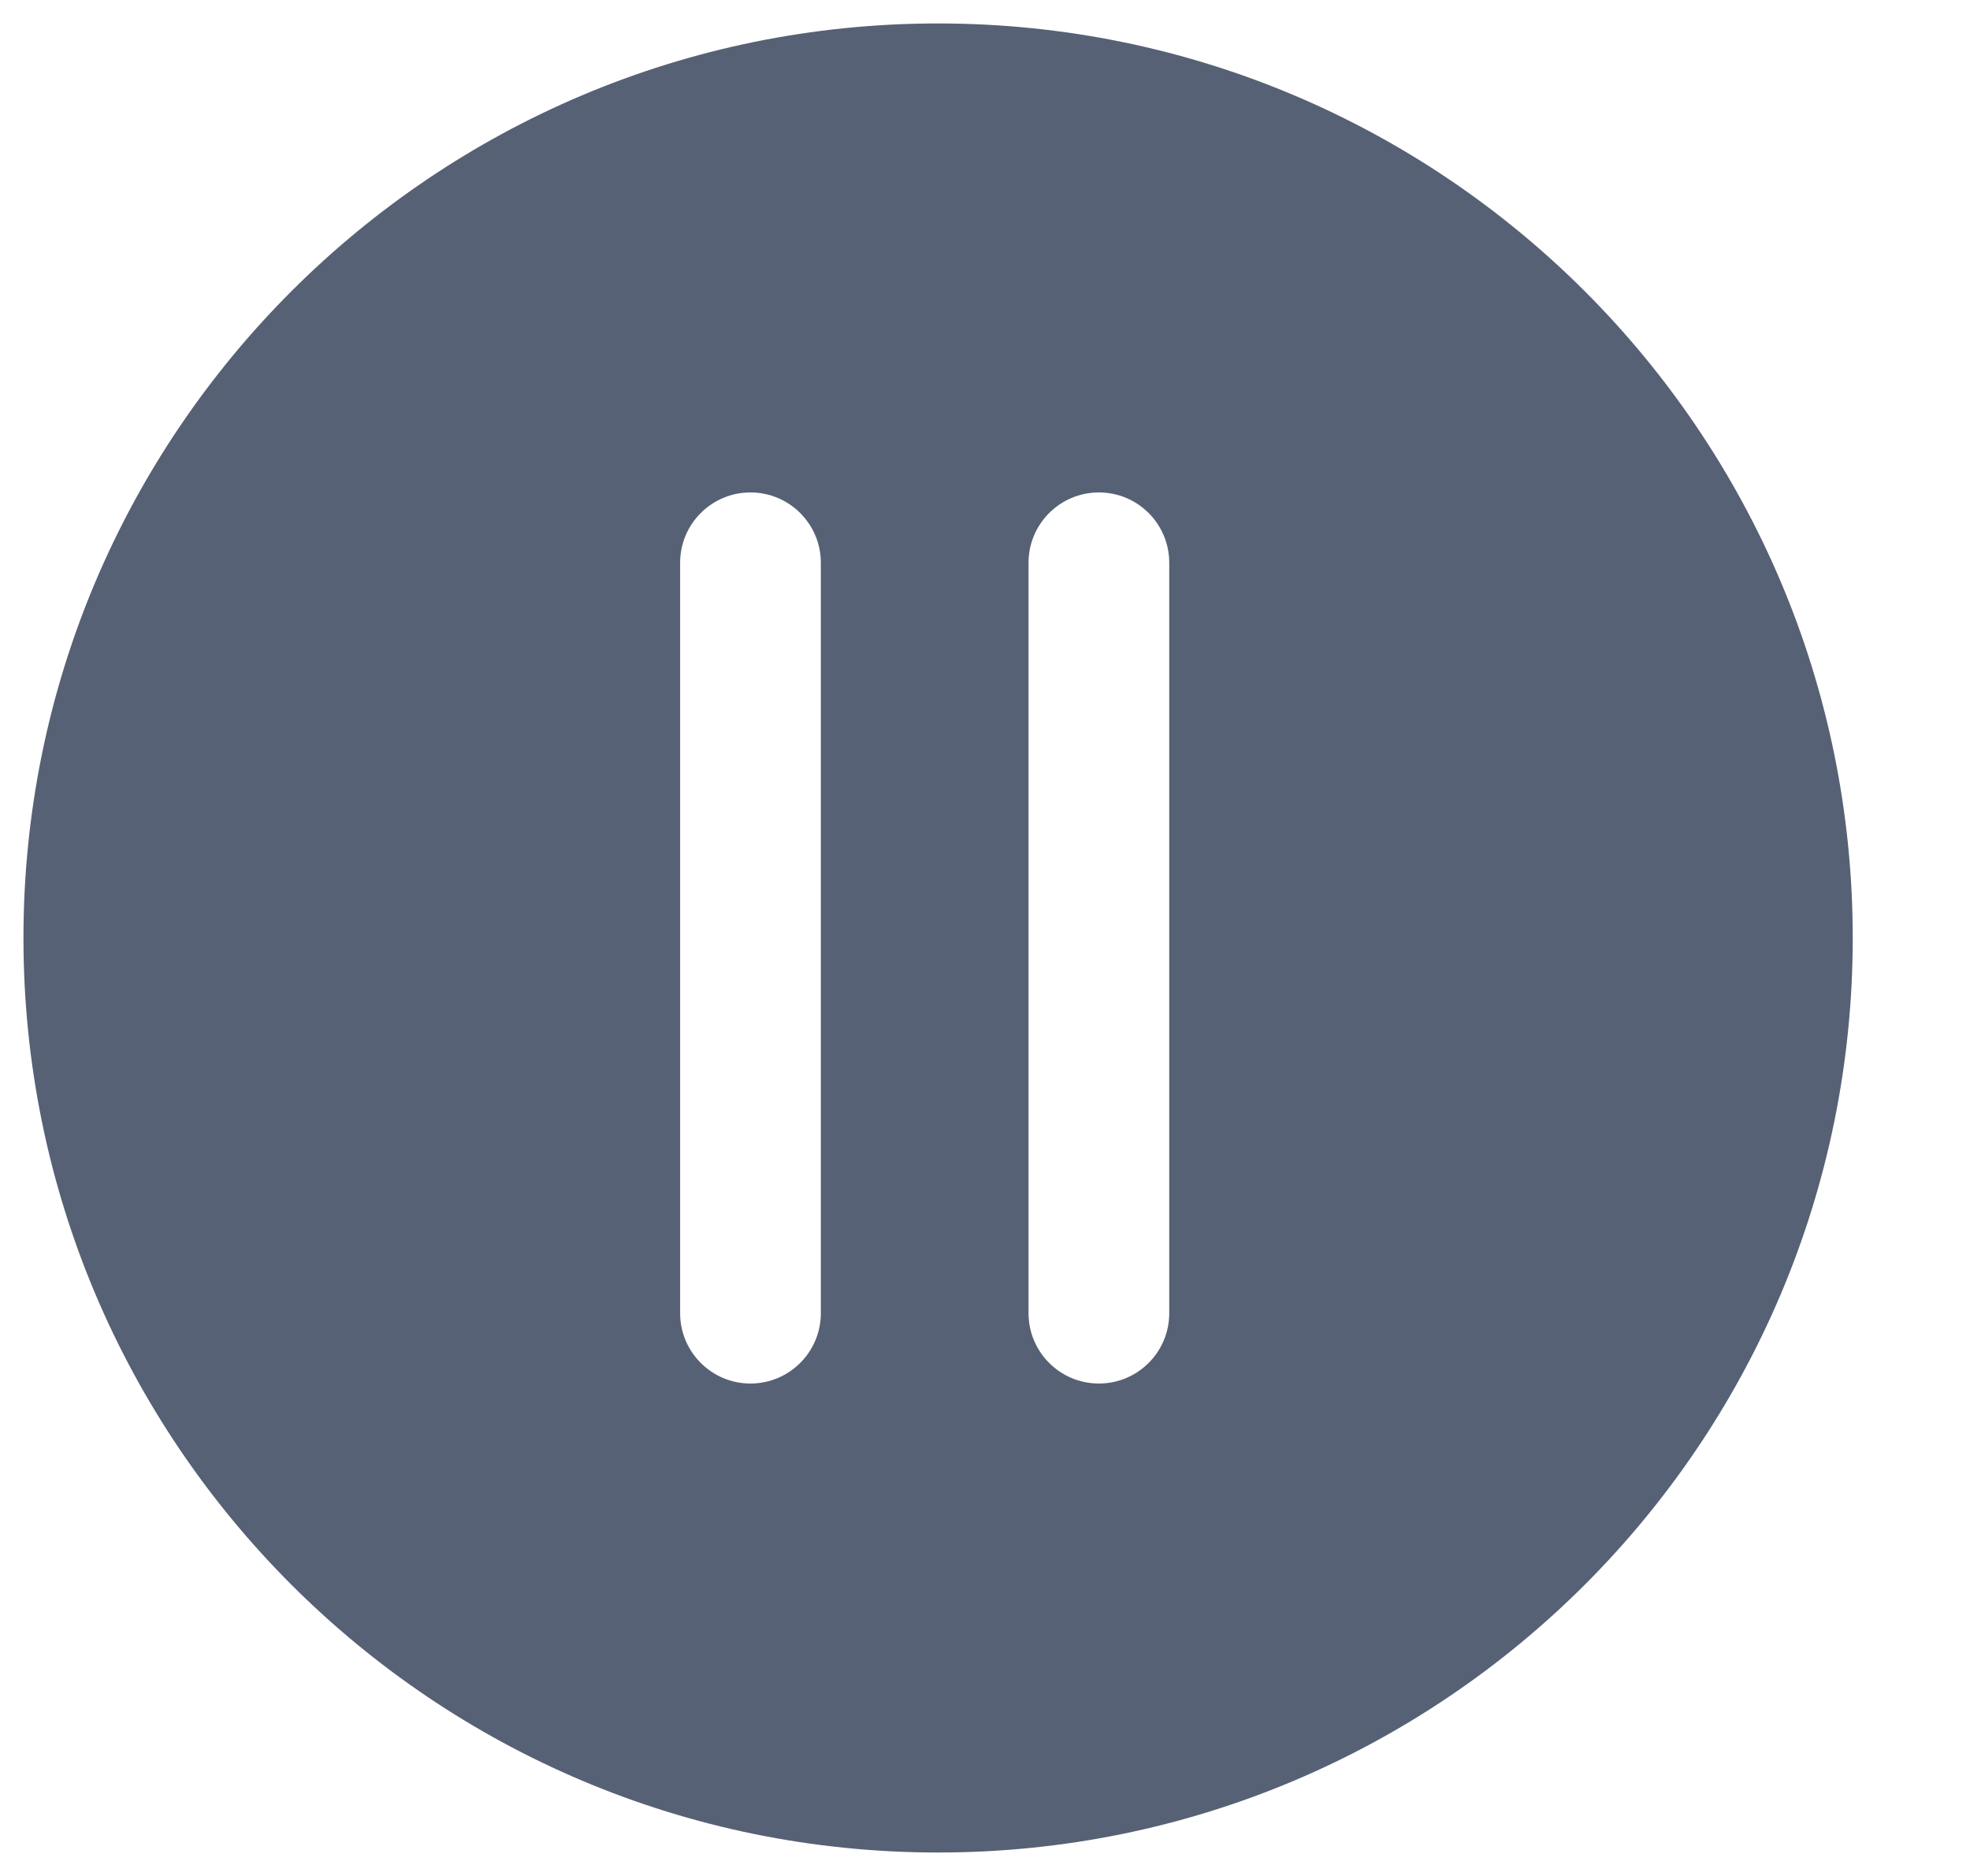 <svg width="21" height="20" viewBox="0 0 21 20" fill="none" xmlns="http://www.w3.org/2000/svg">
<g clip-path="url(#clip0_1505_60625)">
<path fill-rule="evenodd" clip-rule="evenodd" d="M10 0.25C4.615 0.25 0.25 4.615 0.25 10C0.25 15.385 4.615 19.75 10 19.75C15.385 19.75 19.75 15.385 19.75 10C19.75 4.615 15.385 0.25 10 0.25ZM8.75 6C8.75 5.586 8.414 5.25 8 5.25C7.586 5.25 7.25 5.586 7.25 6V14C7.25 14.414 7.586 14.75 8 14.75C8.414 14.75 8.75 14.414 8.75 14V6ZM12.464 6C12.464 5.586 12.129 5.25 11.714 5.25C11.3 5.25 10.964 5.586 10.964 6V14C10.964 14.414 11.3 14.75 11.714 14.75C12.129 14.75 12.464 14.414 12.464 14V6Z" fill="#576175"/>
</g>
<defs>
<clipPath id="clip0_1505_60625">
<rect width="20" height="20" fill="white" transform="translate(0.125)"/>
</clipPath>
</defs>
</svg>
